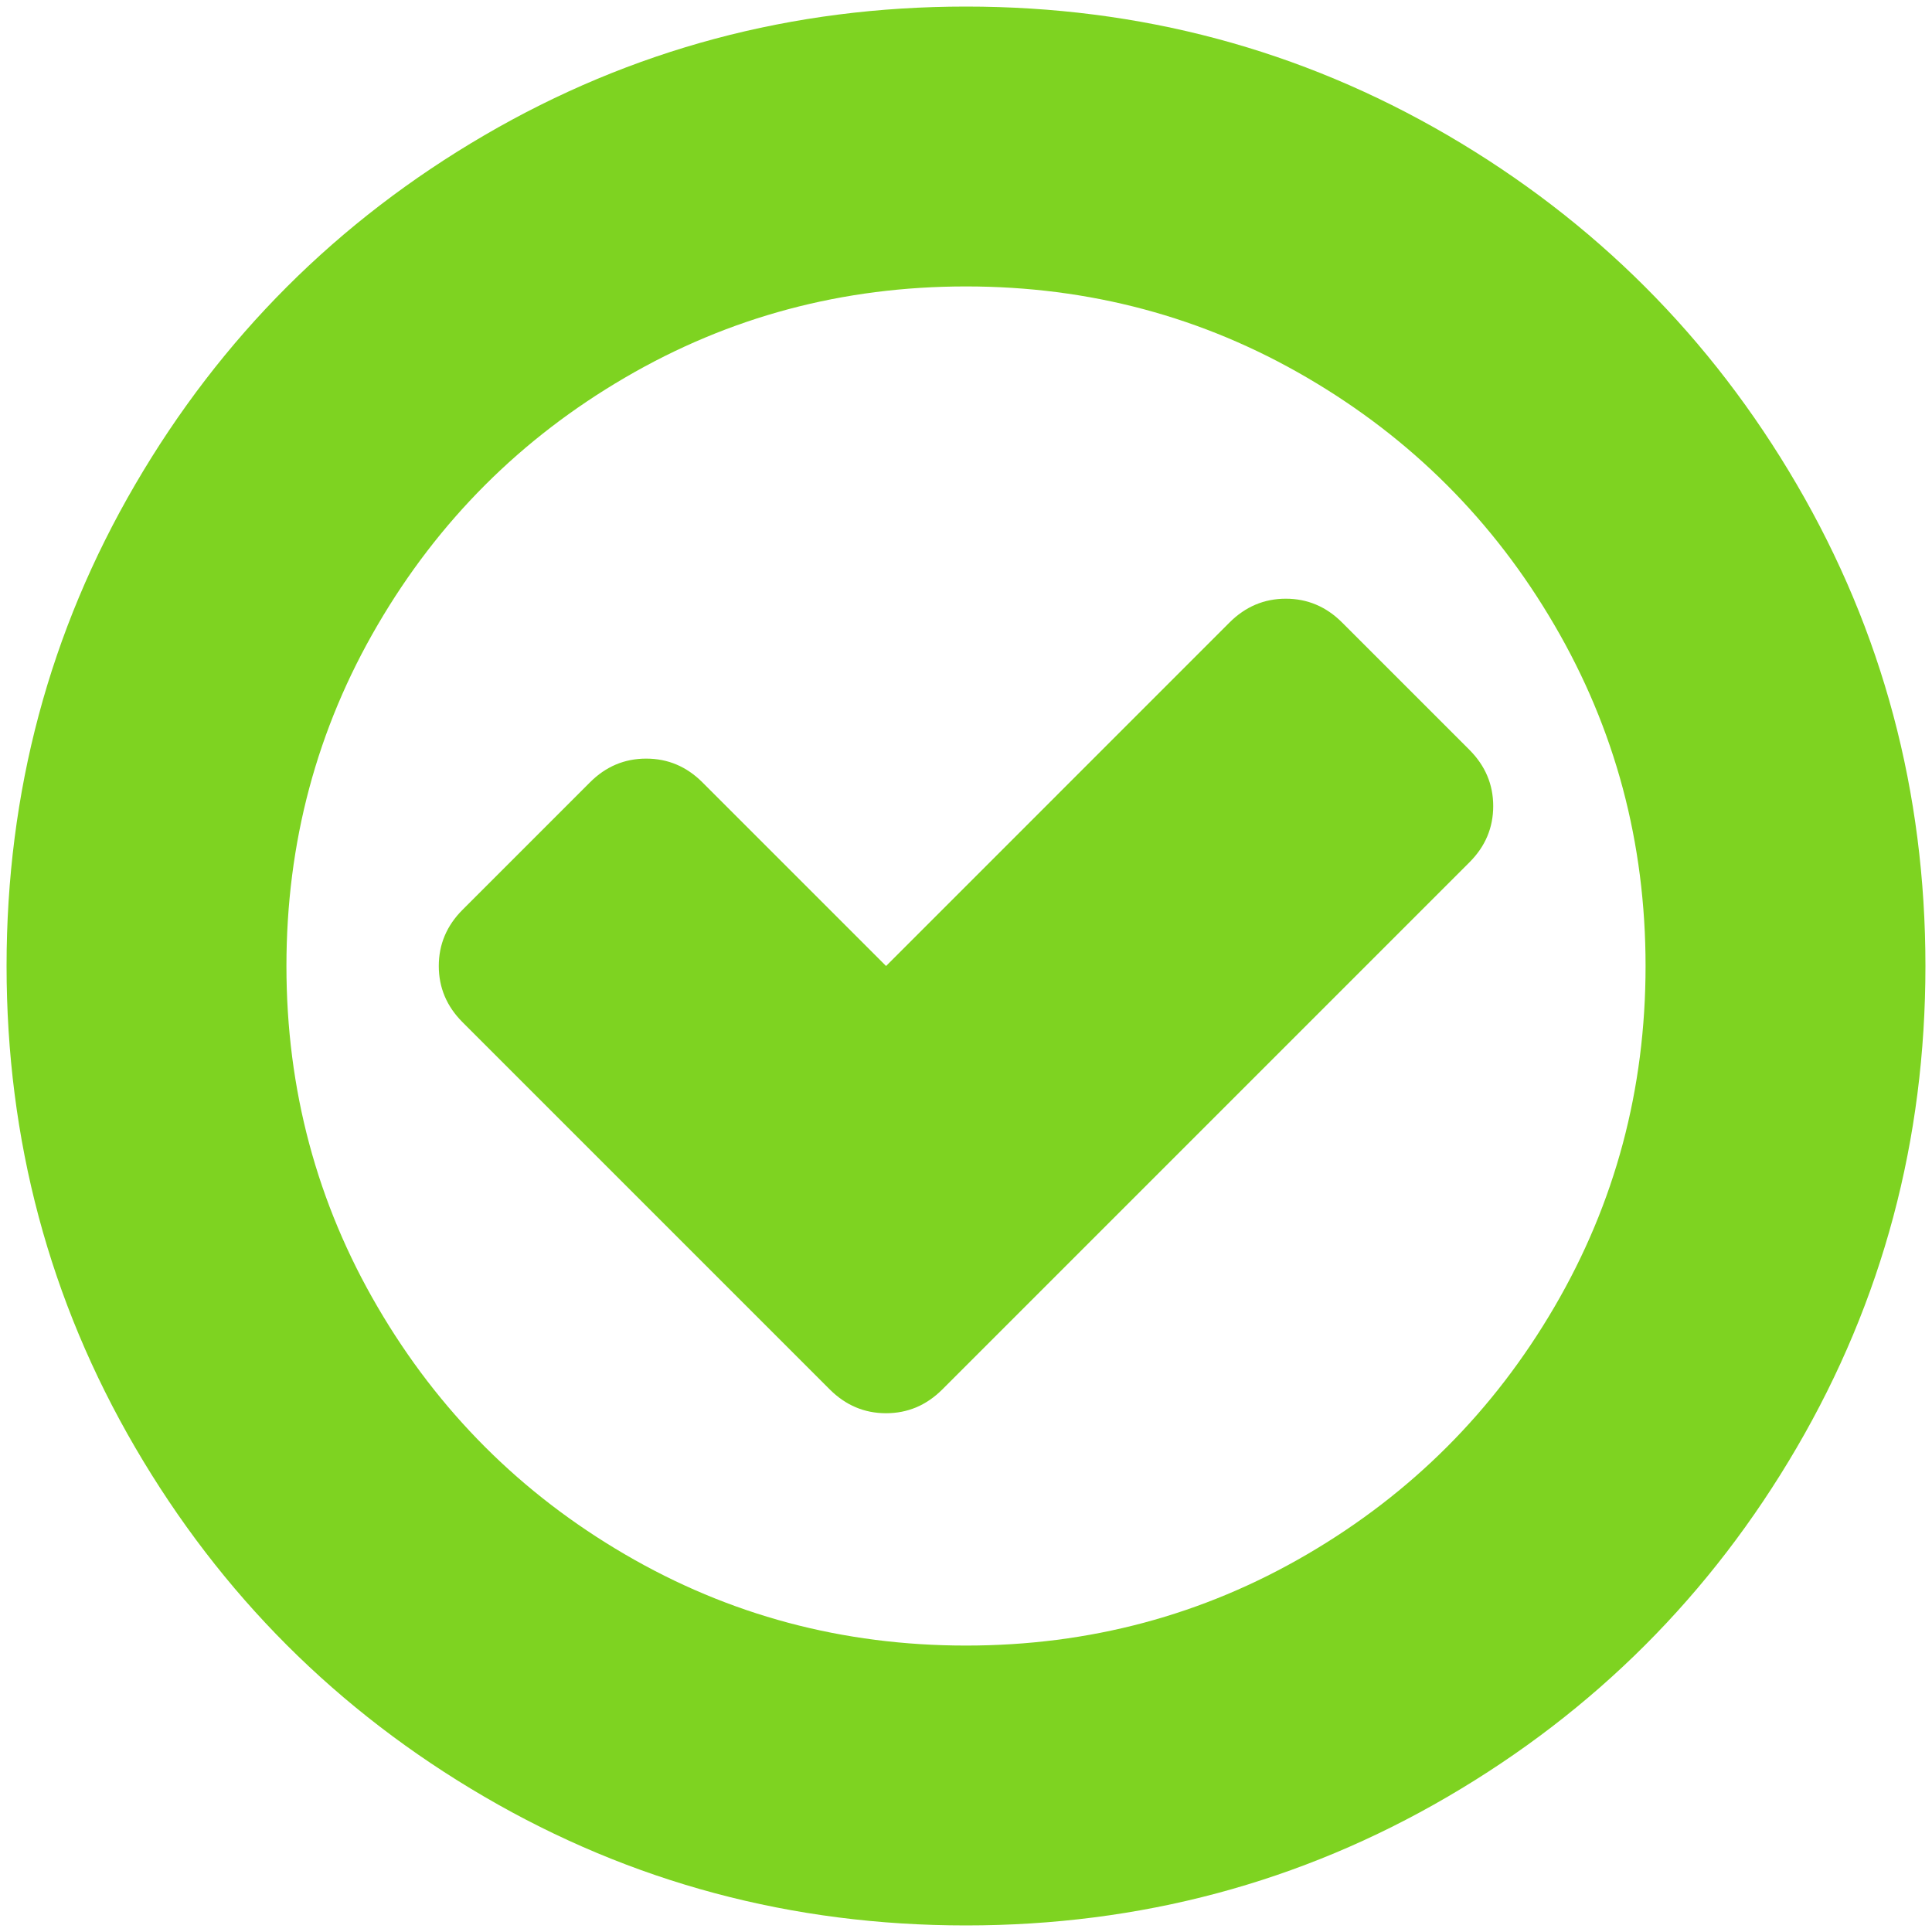 <?xml version="1.0" encoding="UTF-8" standalone="no"?>
<svg width="35px" height="35px" viewBox="0 0 35 35" version="1.1" xmlns="http://www.w3.org/2000/svg" xmlns:xlink="http://www.w3.org/1999/xlink" xmlns:sketch="http://www.bohemiancoding.com/sketch/ns">
    <!-- Generator: Sketch 3.4.2 (15857) - http://www.bohemiancoding.com/sketch -->
    <title>ok3</title>
    <desc>Created with Sketch.</desc>
    <defs></defs>
    <g id="Page-1" stroke="none" stroke-width="1" fill="none" fill-rule="evenodd" sketch:type="MSPage">
        <g id="transfers" sketch:type="MSArtboardGroup" transform="translate(-133, -382)" fill="#7ED321">
            <g id="ok3" sketch:type="MSLayerGroup" transform="translate(133, 382)">
                <g id="Group" sketch:type="MSShapeGroup">
                    <path d="M32.55,8.776 C30.996,6.113 28.887,4.004 26.225,2.45 C23.561,0.896 20.654,0.119 17.5,0.119 C14.347,0.119 11.439,0.896 8.776,2.45 C6.113,4.004 4.004,6.112 2.45,8.776 C0.896,11.439 0.119,14.347 0.119,17.5 C0.119,20.653 0.896,23.561 2.45,26.224 C4.004,28.887 6.112,30.996 8.776,32.55 C11.439,34.104 14.347,34.881 17.5,34.881 C20.653,34.881 23.562,34.104 26.224,32.55 C28.887,30.996 30.996,28.887 32.55,26.224 C34.104,23.561 34.881,20.653 34.881,17.5 C34.881,14.347 34.104,11.438 32.55,8.776 L32.55,8.776 Z M28.159,23.678 C27.058,25.564 25.564,27.058 23.678,28.159 C21.793,29.261 19.733,29.811 17.5,29.811 C15.267,29.811 13.208,29.261 11.322,28.159 C9.436,27.058 7.942,25.564 6.841,23.678 C5.739,21.793 5.189,19.733 5.189,17.5 C5.189,15.267 5.739,13.207 6.841,11.322 C7.942,9.436 9.436,7.942 11.322,6.841 C13.207,5.739 15.267,5.189 17.5,5.189 C19.733,5.189 21.793,5.739 23.678,6.841 C25.564,7.942 27.058,9.436 28.159,11.322 C29.261,13.207 29.811,15.267 29.811,17.5 C29.811,19.733 29.261,21.793 28.159,23.678 L28.159,23.678 Z" id="Shape"></path>
                    <path d="M24.312,11.276 C24.026,10.99 23.686,10.846 23.294,10.846 C22.901,10.846 22.562,10.99 22.275,11.276 L16.052,17.5 L12.725,14.173 C12.438,13.886 12.099,13.743 11.706,13.743 C11.314,13.743 10.974,13.886 10.688,14.173 L8.379,16.482 C8.093,16.768 7.949,17.108 7.949,17.5 C7.949,17.892 8.093,18.232 8.379,18.518 L15.033,25.172 C15.32,25.458 15.659,25.602 16.051,25.602 C16.444,25.602 16.783,25.458 17.07,25.172 L26.621,15.621 C26.907,15.335 27.051,14.996 27.051,14.603 C27.051,14.211 26.907,13.872 26.621,13.585 L24.312,11.276 L24.312,11.276 Z" id="Shape"></path>
                </g>
            </g>
        </g>
    </g>
</svg>